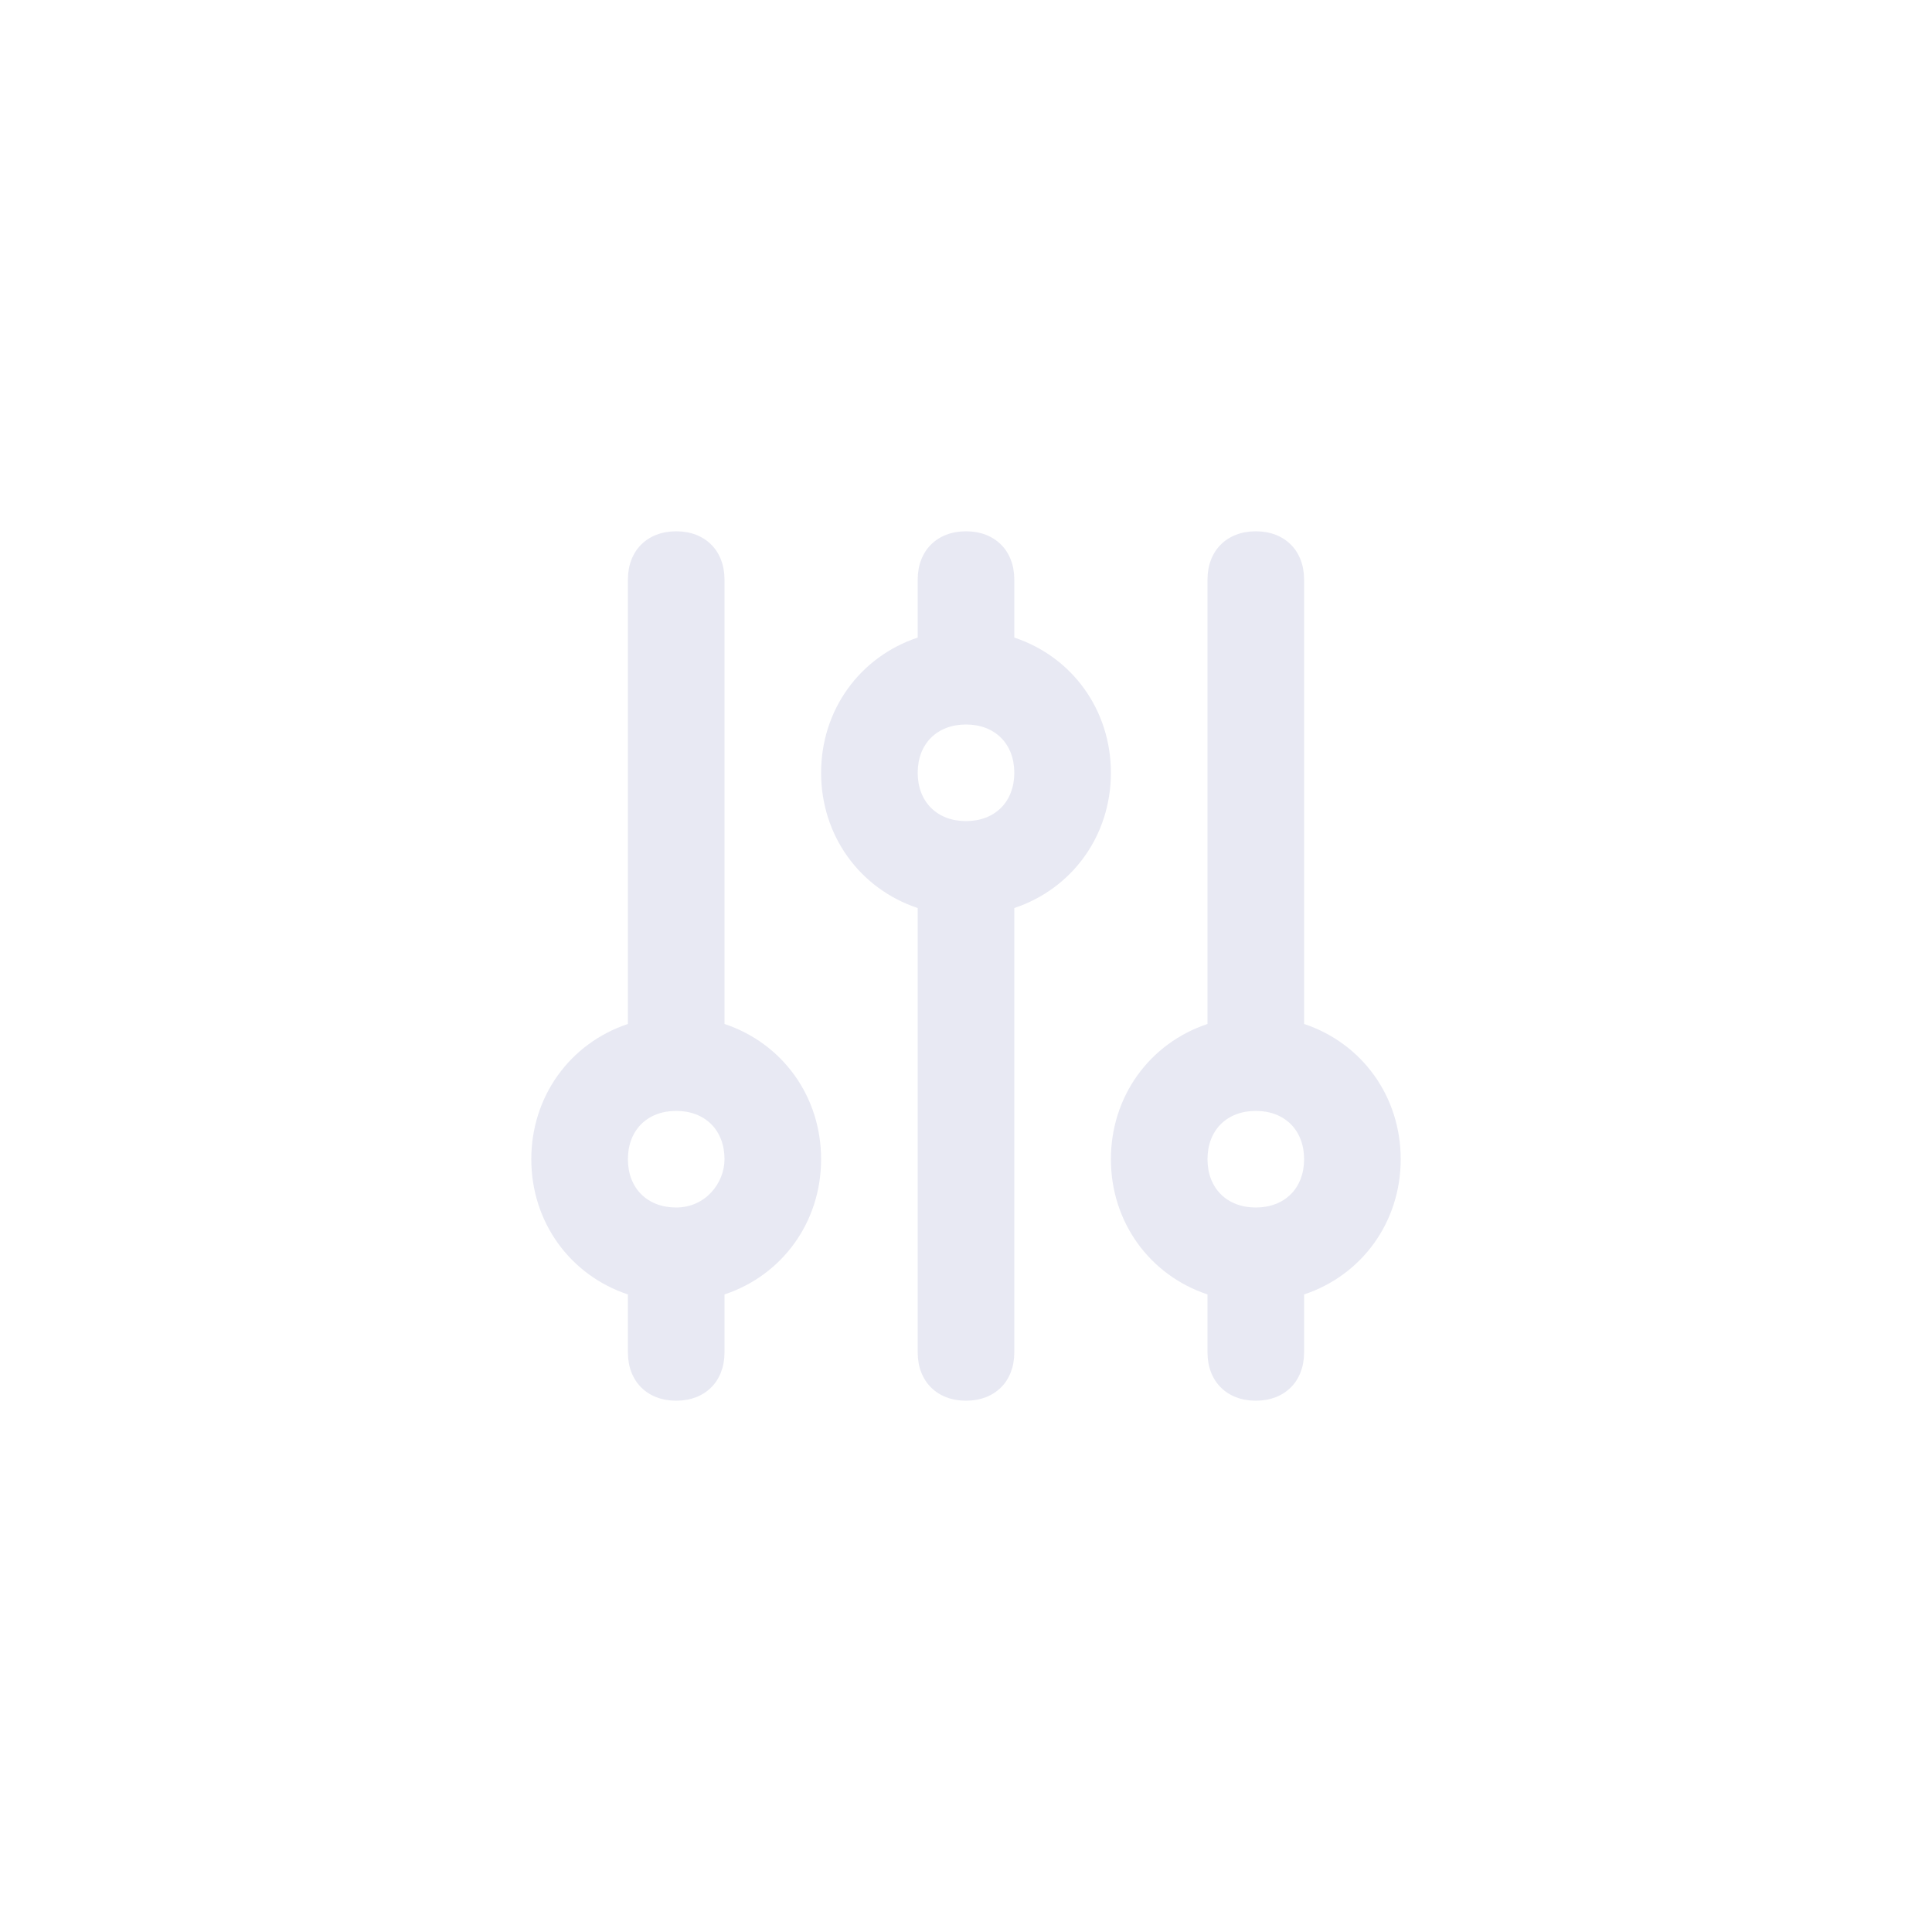 <?xml version="1.0" encoding="utf-8"?>
<!-- Generator: Adobe Illustrator 25.0.1, SVG Export Plug-In . SVG Version: 6.00 Build 0)  -->
<svg version="1.1" id="Layer_1" xmlns="http://www.w3.org/2000/svg" xmlns:xlink="http://www.w3.org/1999/xlink" x="0px" y="0px"
	 viewBox="0 0 40 40" style="enable-background:new 0 0 40 40;" xml:space="preserve">
<style type="text/css">
	.st0{fill:none;}
	.st1{fill:#E8E9F3;}
</style>
<rect class="st0" width="40" height="40"/>
<g>
	<path class="st1" d="M15,21.2V12c0-0.6-0.4-1-1-1s-1,0.4-1,1v9.2c-1.2,0.4-2,1.5-2,2.8s0.8,2.4,2,2.8V28c0,0.6,0.4,1,1,1s1-0.4,1-1
		v-1.2c1.2-0.4,2-1.5,2-2.8S16.2,21.6,15,21.2z M14,25L14,25c-0.6,0-1-0.4-1-1s0.4-1,1-1s1,0.4,1,1C15,24.5,14.6,25,14,25z"/>
	<path class="st1" d="M29,24c0-1.3-0.8-2.4-2-2.8V12c0-0.6-0.4-1-1-1s-1,0.4-1,1v9.2c-1.2,0.4-2,1.5-2,2.8s0.8,2.4,2,2.8V28
		c0,0.6,0.4,1,1,1s1-0.4,1-1v-1.2C28.2,26.4,29,25.3,29,24z M26,25c-0.6,0-1-0.4-1-1s0.4-1,1-1s1,0.4,1,1S26.6,25,26,25z"/>
	<path class="st1" d="M23,16c0-1.3-0.8-2.4-2-2.8V12c0-0.6-0.4-1-1-1s-1,0.4-1,1v1.2c-1.2,0.4-2,1.5-2,2.8s0.8,2.4,2,2.8V28
		c0,0.6,0.4,1,1,1s1-0.4,1-1v-9.2C22.2,18.4,23,17.3,23,16z M20,17c-0.6,0-1-0.4-1-1s0.4-1,1-1s1,0.4,1,1S20.6,17,20,17z"/>
</g>
</svg>
